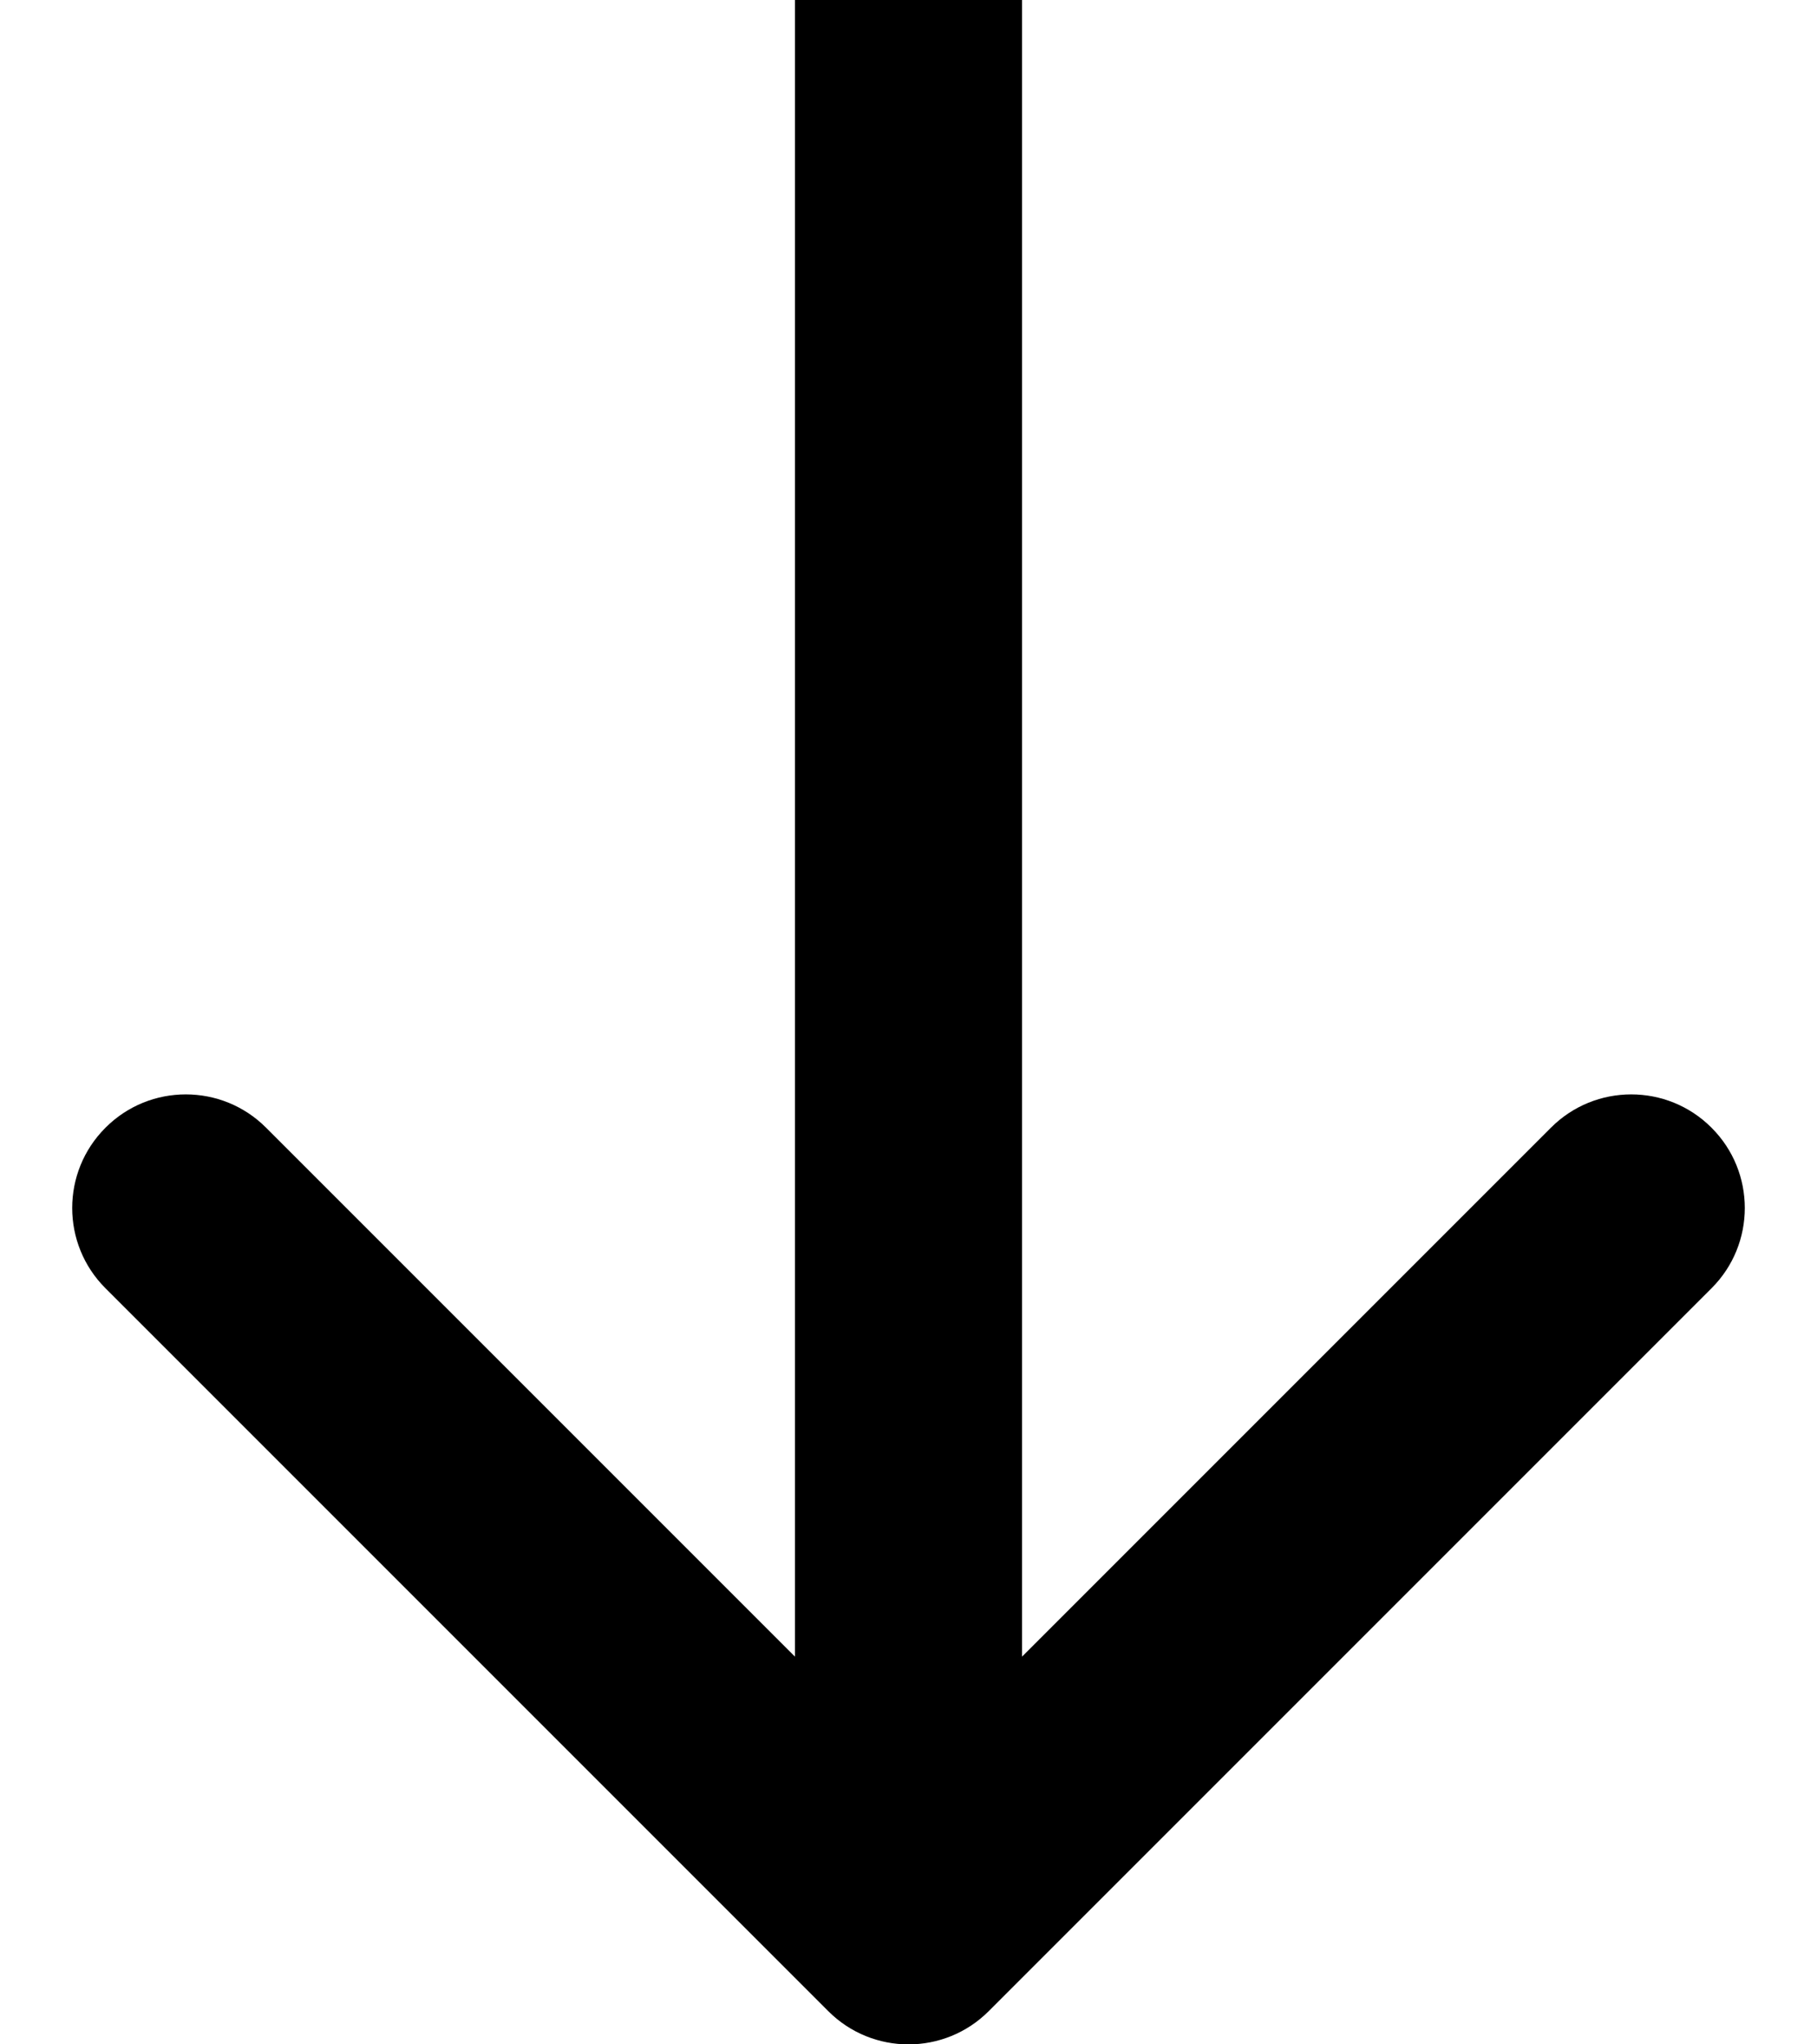 <svg width="16" height="18" viewBox="0 0 16 18" xmlns="http://www.w3.org/2000/svg">
<path fill-rule="evenodd" clip-rule="evenodd" d="M15.071 11.343L8.707 17.707C8.317 18.098 7.683 18.098 7.293 17.707L0.929 11.343C0.538 10.953 0.538 10.319 0.929 9.929C1.319 9.538 1.953 9.538 2.343 9.929L7 14.586L7 9.25653e-08L9 0L9 14.586L13.657 9.929C14.047 9.538 14.681 9.538 15.071 9.929C15.462 10.319 15.462 10.953 15.071 11.343Z"/>
</svg>
